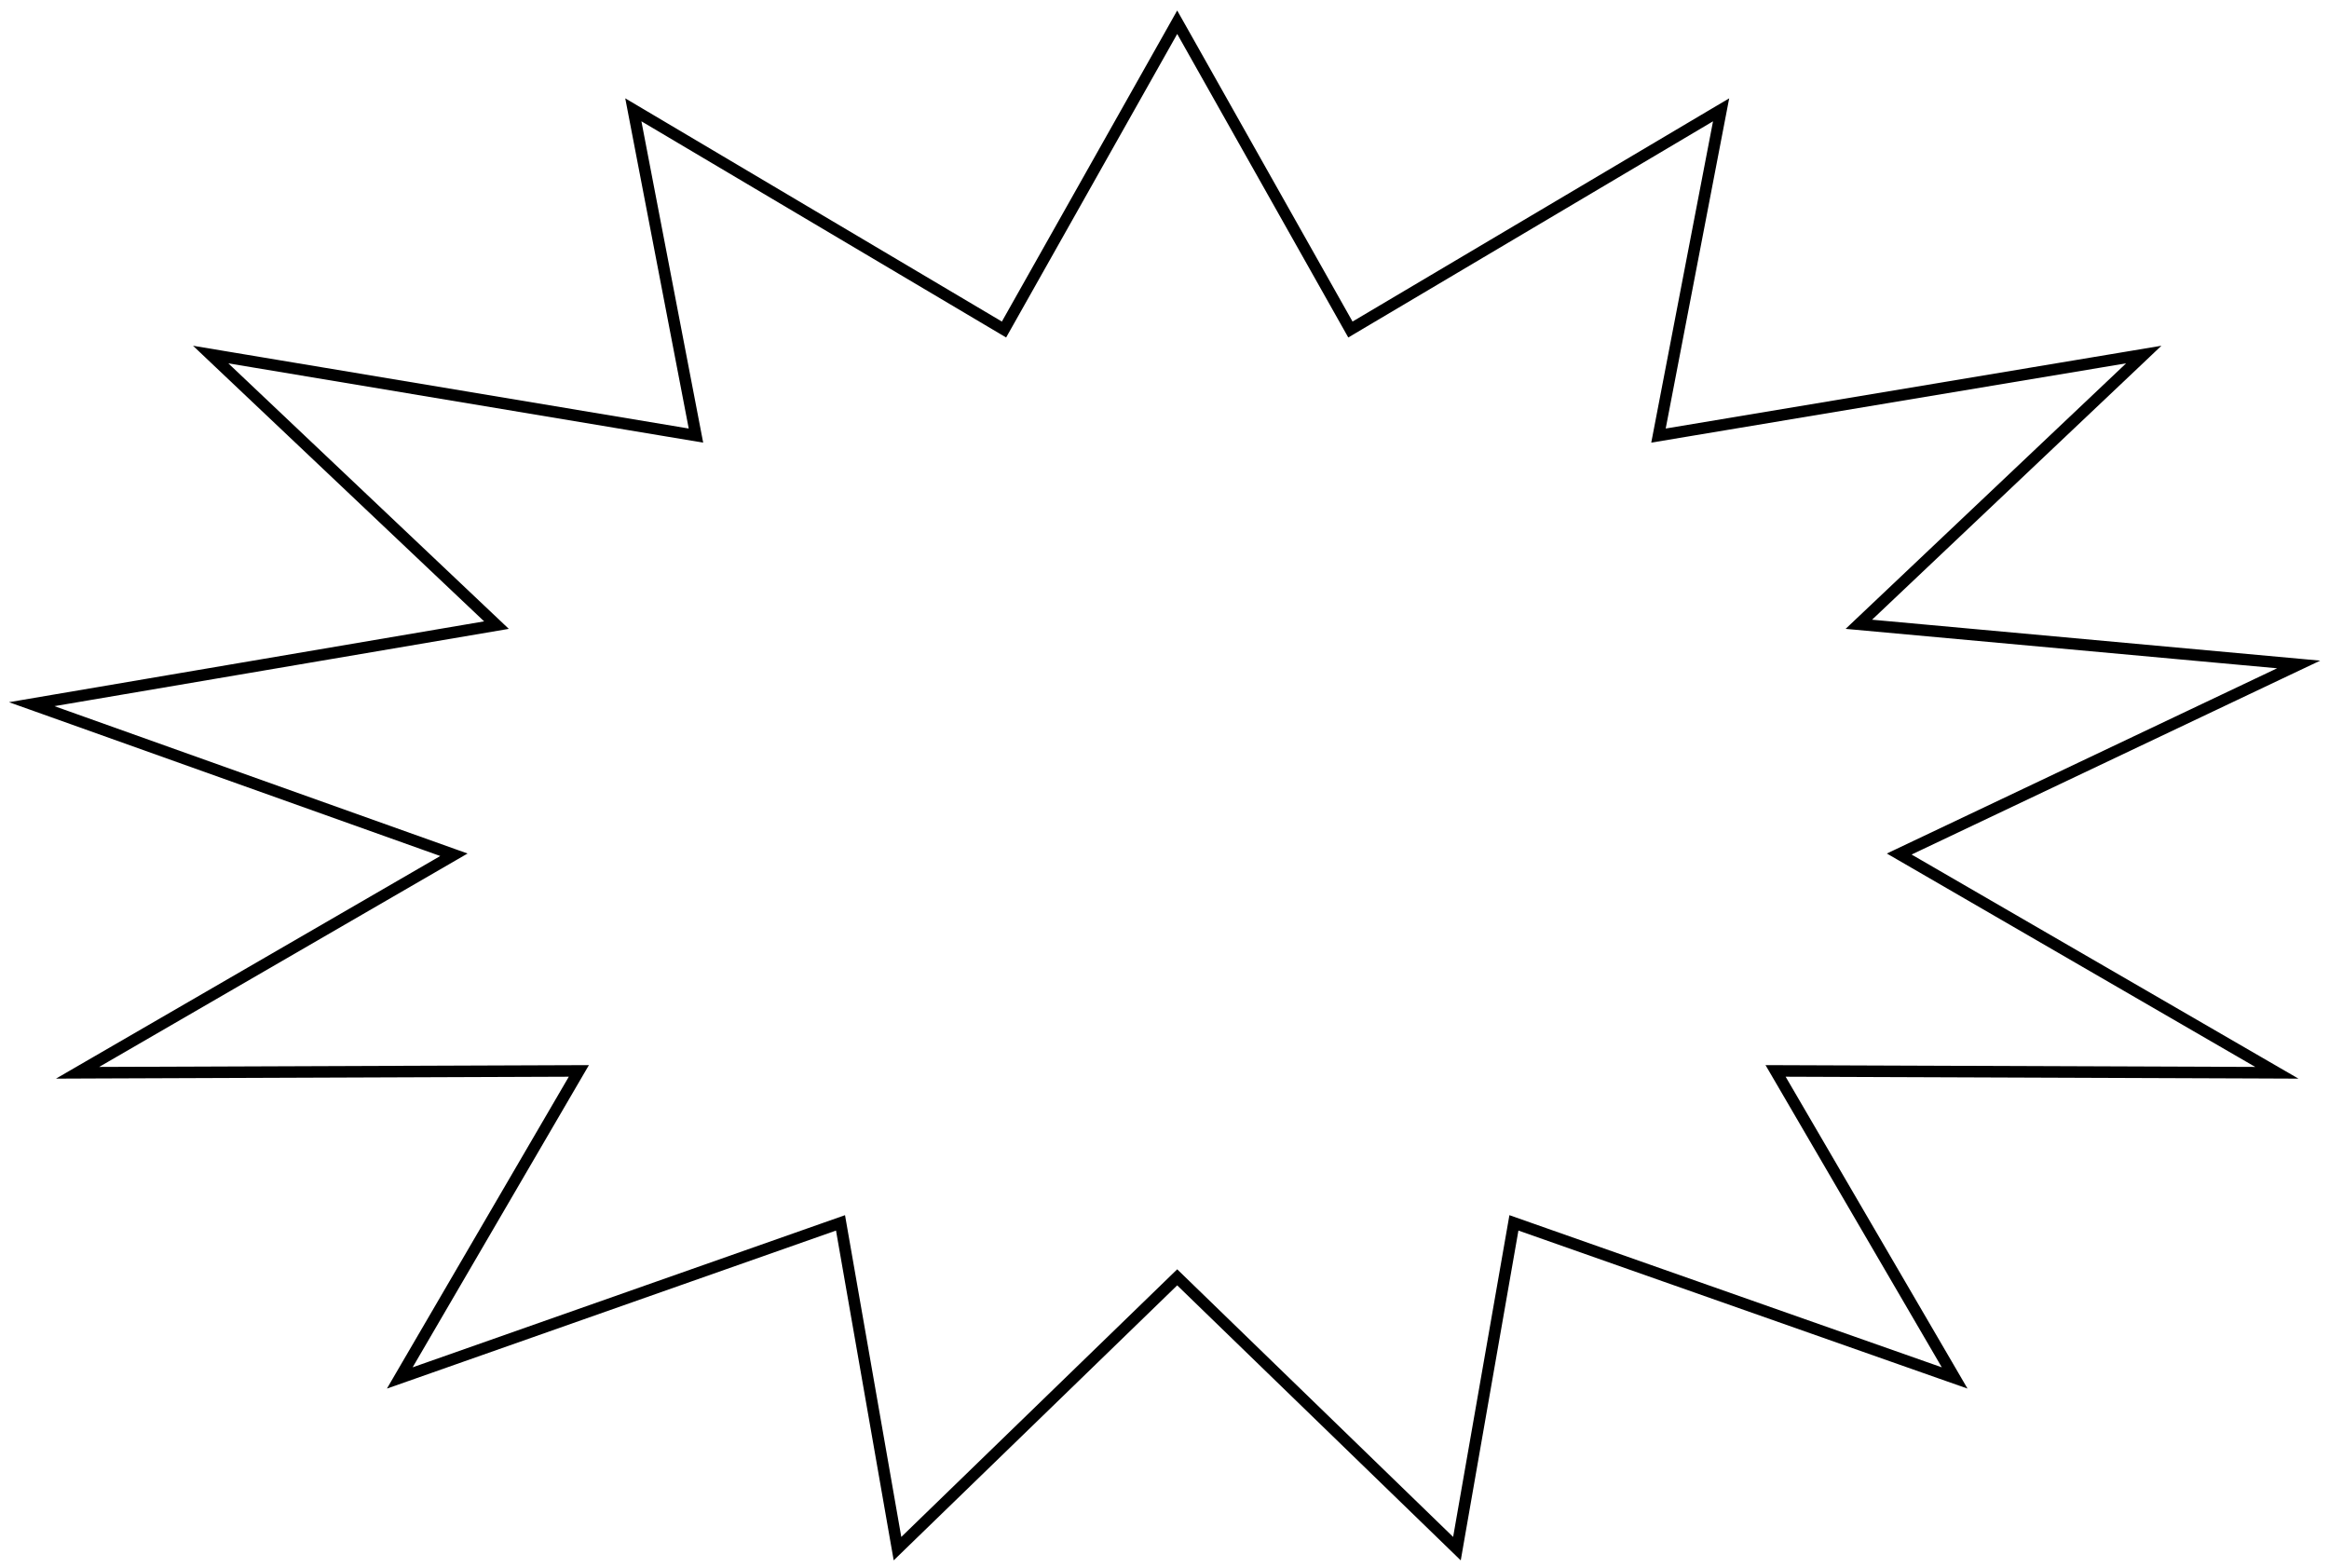 <svg width="101" height="68" viewBox="0 0 101 68" fill="none" xmlns="http://www.w3.org/2000/svg">
<path d="M51.269 1.35L51.051 0.964L50.834 1.35L43.54 14.289L27.943 5.045L27.465 4.762L27.57 5.308L30.181 18.888L9.943 15.509L9.136 15.374L9.73 15.937L21.53 27.107L2.319 30.374L1.375 30.535L2.277 30.856L19.685 37.065L4.175 46.049L3.364 46.519L4.302 46.515L25.103 46.438L17.679 59.165L17.337 59.752L17.978 59.527L36.45 53.027L38.839 66.689L38.921 67.154L39.26 66.825L51.051 55.389L62.843 66.825L63.182 67.154L63.263 66.689L65.653 53.027L84.125 59.527L84.766 59.752L84.424 59.165L77 46.438L97.801 46.515L98.739 46.519L97.927 46.049L82.362 37.033L98.859 29.204L99.685 28.813L98.775 28.73L80.611 27.071L92.373 15.937L92.967 15.374L92.159 15.509L71.922 18.888L74.533 5.308L74.638 4.762L74.16 5.045L58.562 14.289L51.269 1.35Z" stroke="black" stroke-width="0.5" stroke-linecap="round"/>
</svg>
